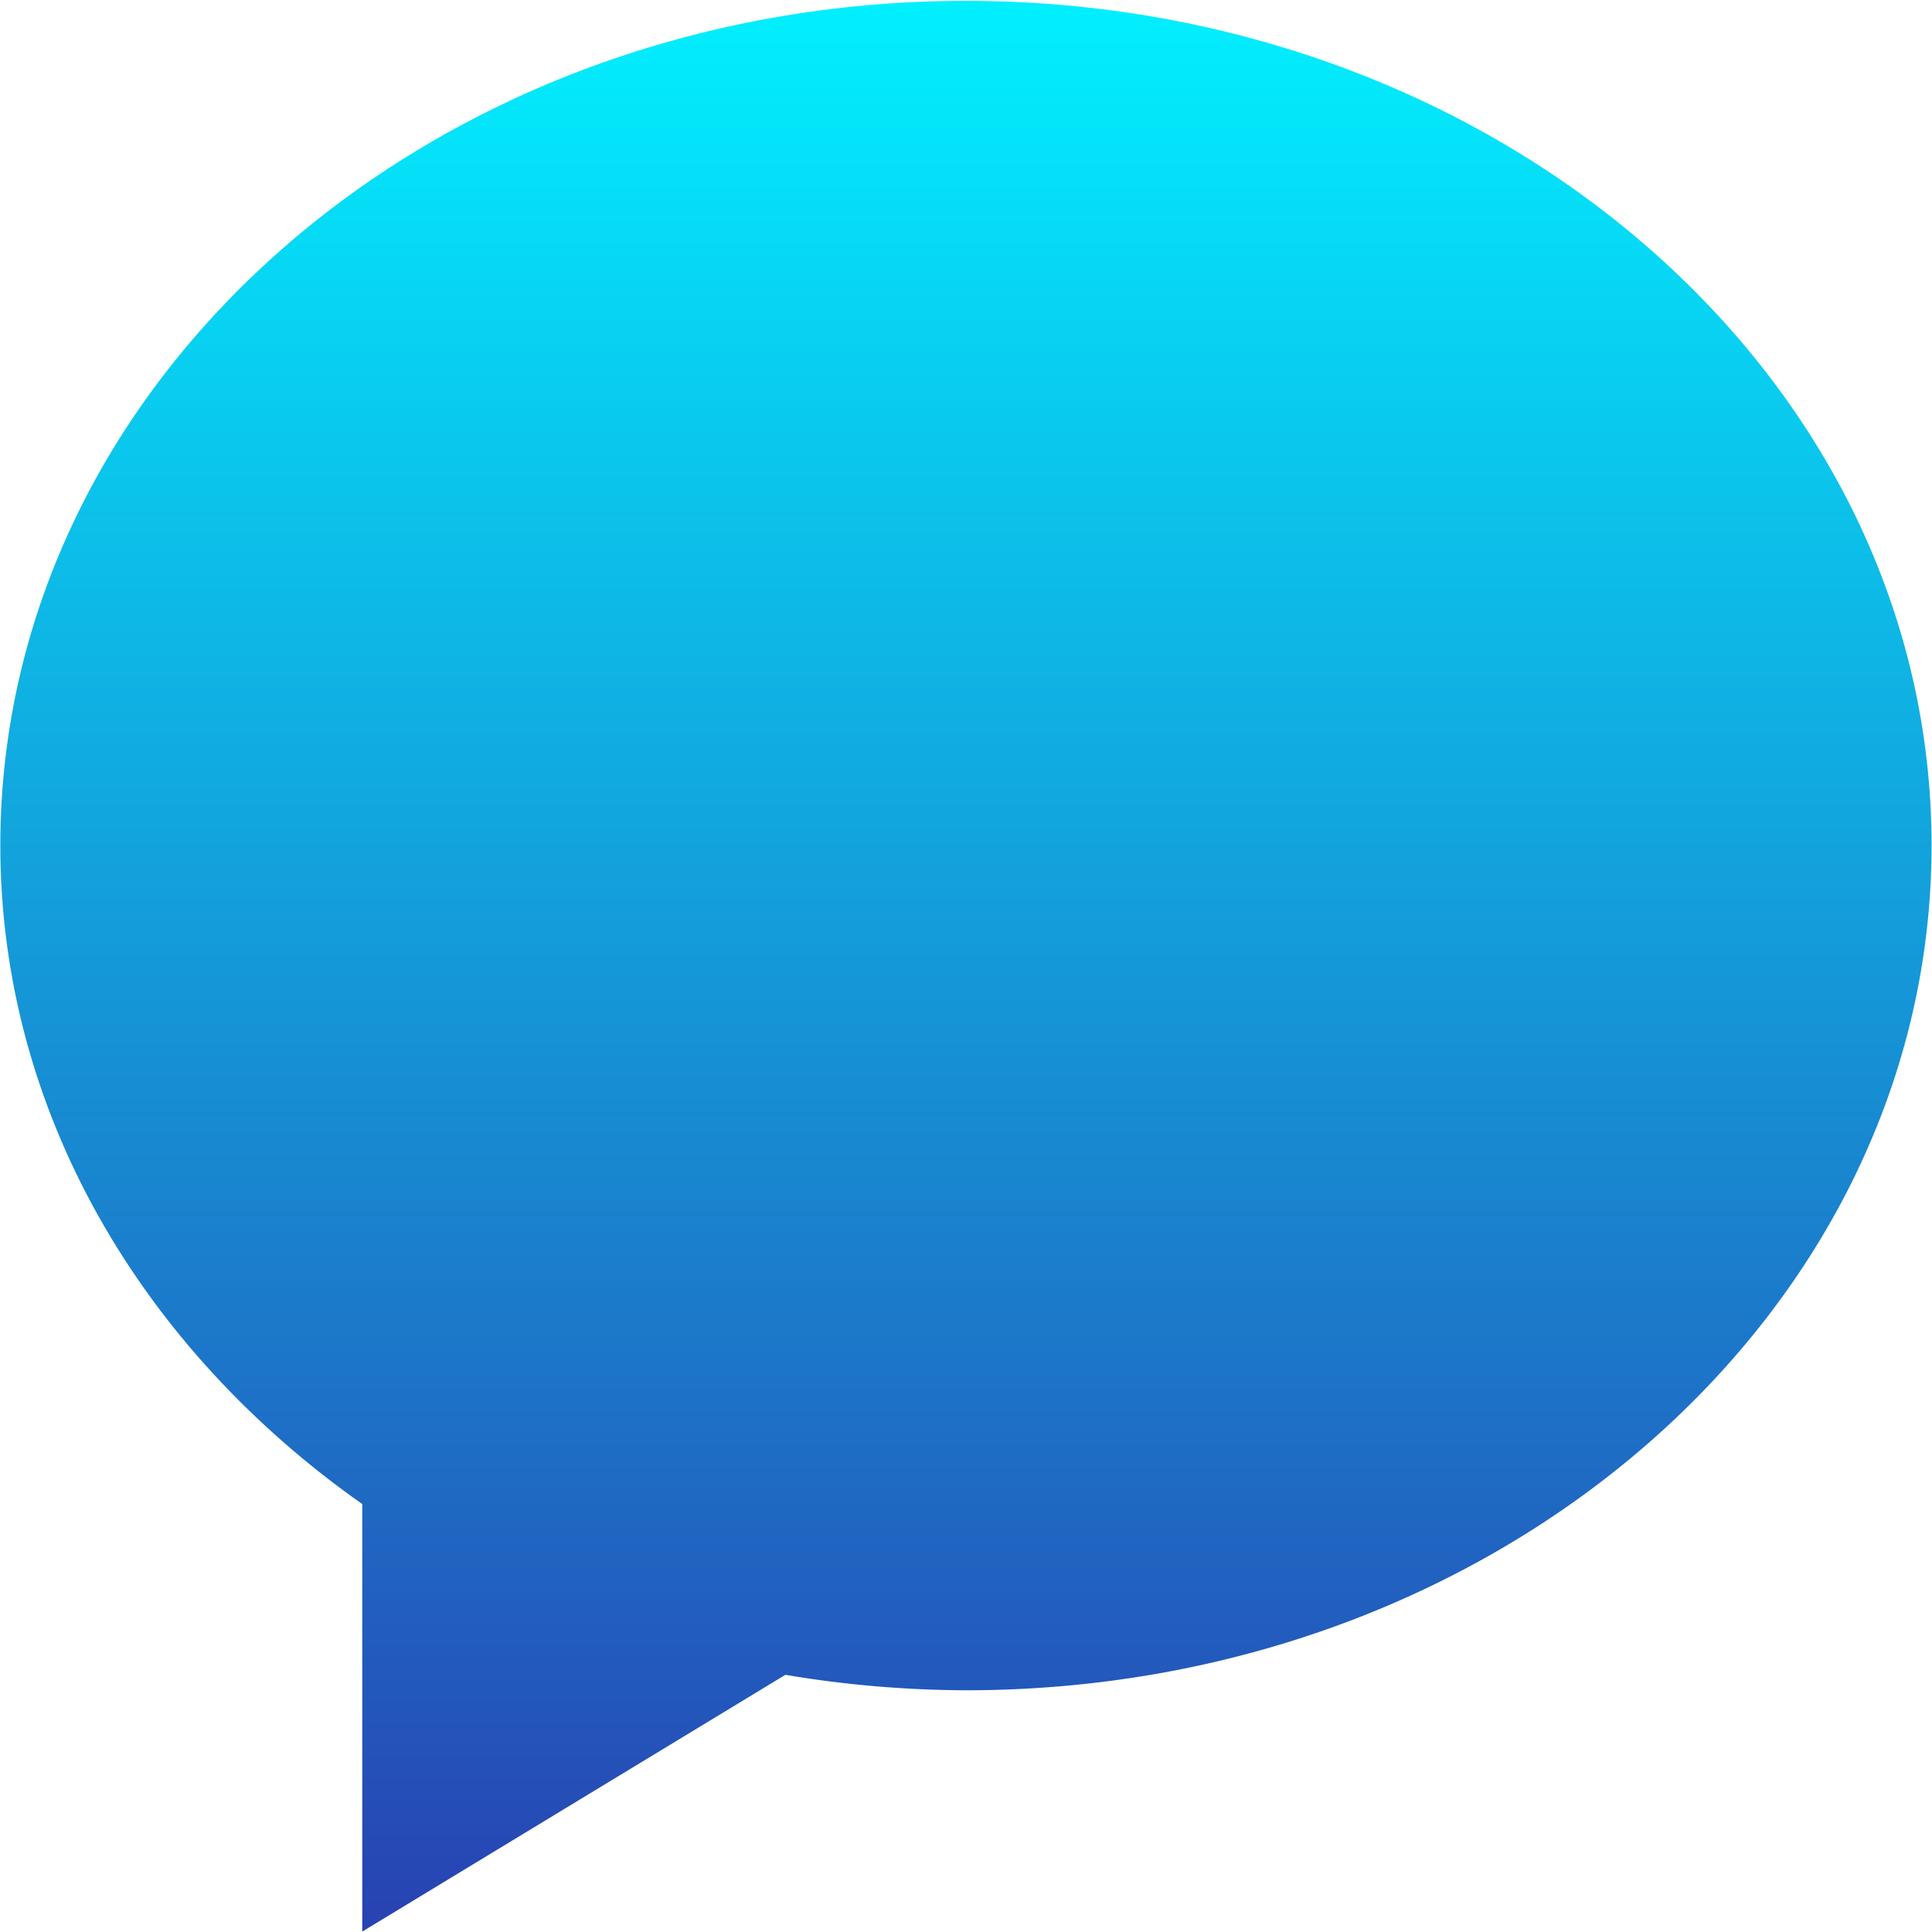 <svg  xmlns="http://www.w3.org/2000/svg" xmlns:xlink="http://www.w3.org/1999/xlink" width="18px" height="18px"><defs><linearGradient id="PSgrad_0" x1="0%" x2="0%" y1="100%" y2="0%">  <stop offset="0%" stop-color="rgb(40,65,177)" stop-opacity="1" />  <stop offset="100%" stop-color="rgb(1,240,255)" stop-opacity="1" /></linearGradient></defs><path fill-rule="evenodd"  fill="url(#PSgrad_0)" d="M8.999,15.748 C8.435,15.746 7.873,15.698 7.317,15.604 L3.375,17.996 L3.375,14.013 C1.322,12.569 0.003,10.358 0.003,7.876 C0.003,3.528 4.030,0.008 8.999,0.008 C13.969,0.008 17.996,3.528 17.996,7.876 C17.996,12.223 13.969,15.748 8.999,15.748 L8.999,15.748 Z"/></svg>